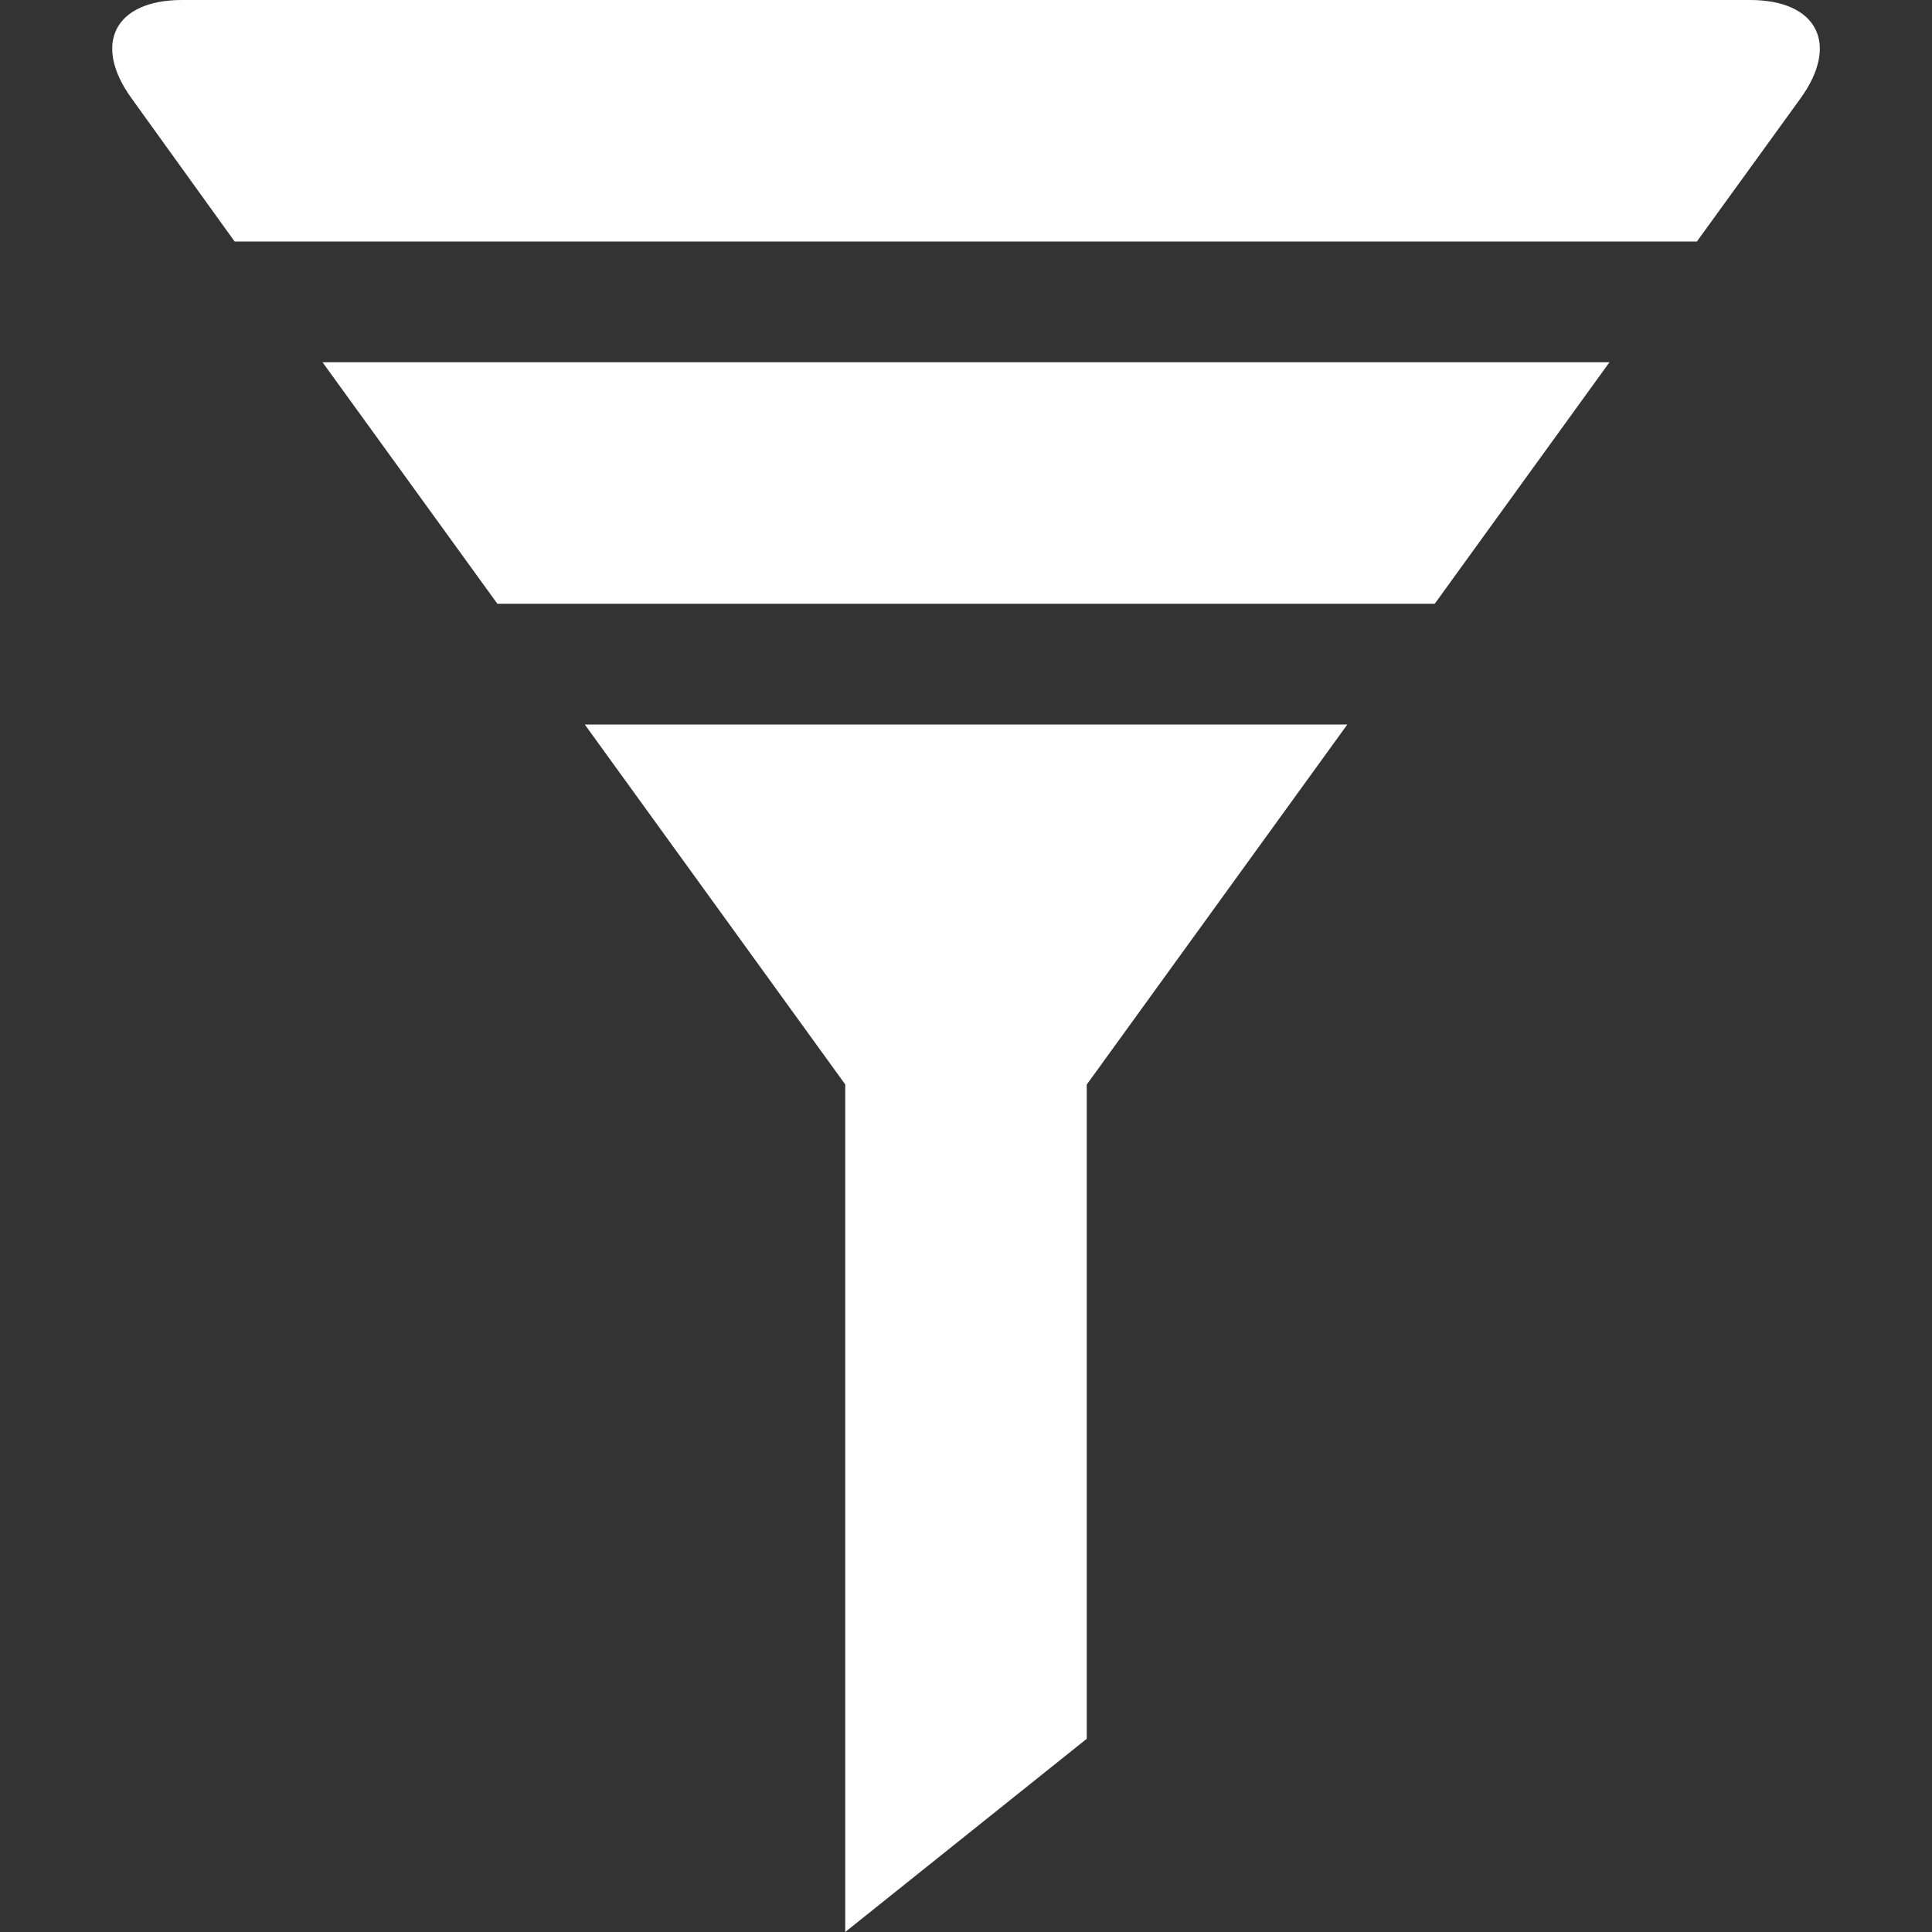 <?xml version="1.0" encoding="UTF-8" standalone="no"?>
<svg width="16px" height="16px" viewBox="0 0 16 16" version="1.1" xmlns="http://www.w3.org/2000/svg" xmlns:xlink="http://www.w3.org/1999/xlink">
    <rect x="0" y="0" width="16" height="16" fill="#333333" stroke="none"/>
    <!-- Generator: Sketch 44 (41411) - http://www.bohemiancoding.com/sketch -->
    <title>icon/functional/filter/16</title>
    <desc>Created with Sketch.</desc>
    <defs></defs>
    <g id="Symbols" stroke="none" stroke-width="1" fill="none" fill-rule="evenodd">
        <g id="icon/functional/filter/16" fill-rule="nonzero" fill="#ffffff">
            <path d="M4.119,5 L2.671,3 L13.329,3 L11.882,5 L4.119,5 Z M4.843,6 L7,8.981 L7,16 L9,14.4 L9,8.982 L11.158,6 L4.843,6 Z M1.943,2 L1.09,0.815 C0.764,0.365 0.949,0 1.508,0 L14.493,0 C15.049,0 15.237,0.364 14.911,0.815 L14.053,2 L1.943,2 Z" id="func_filter_16"></path>
        </g>
    </g>
</svg>
